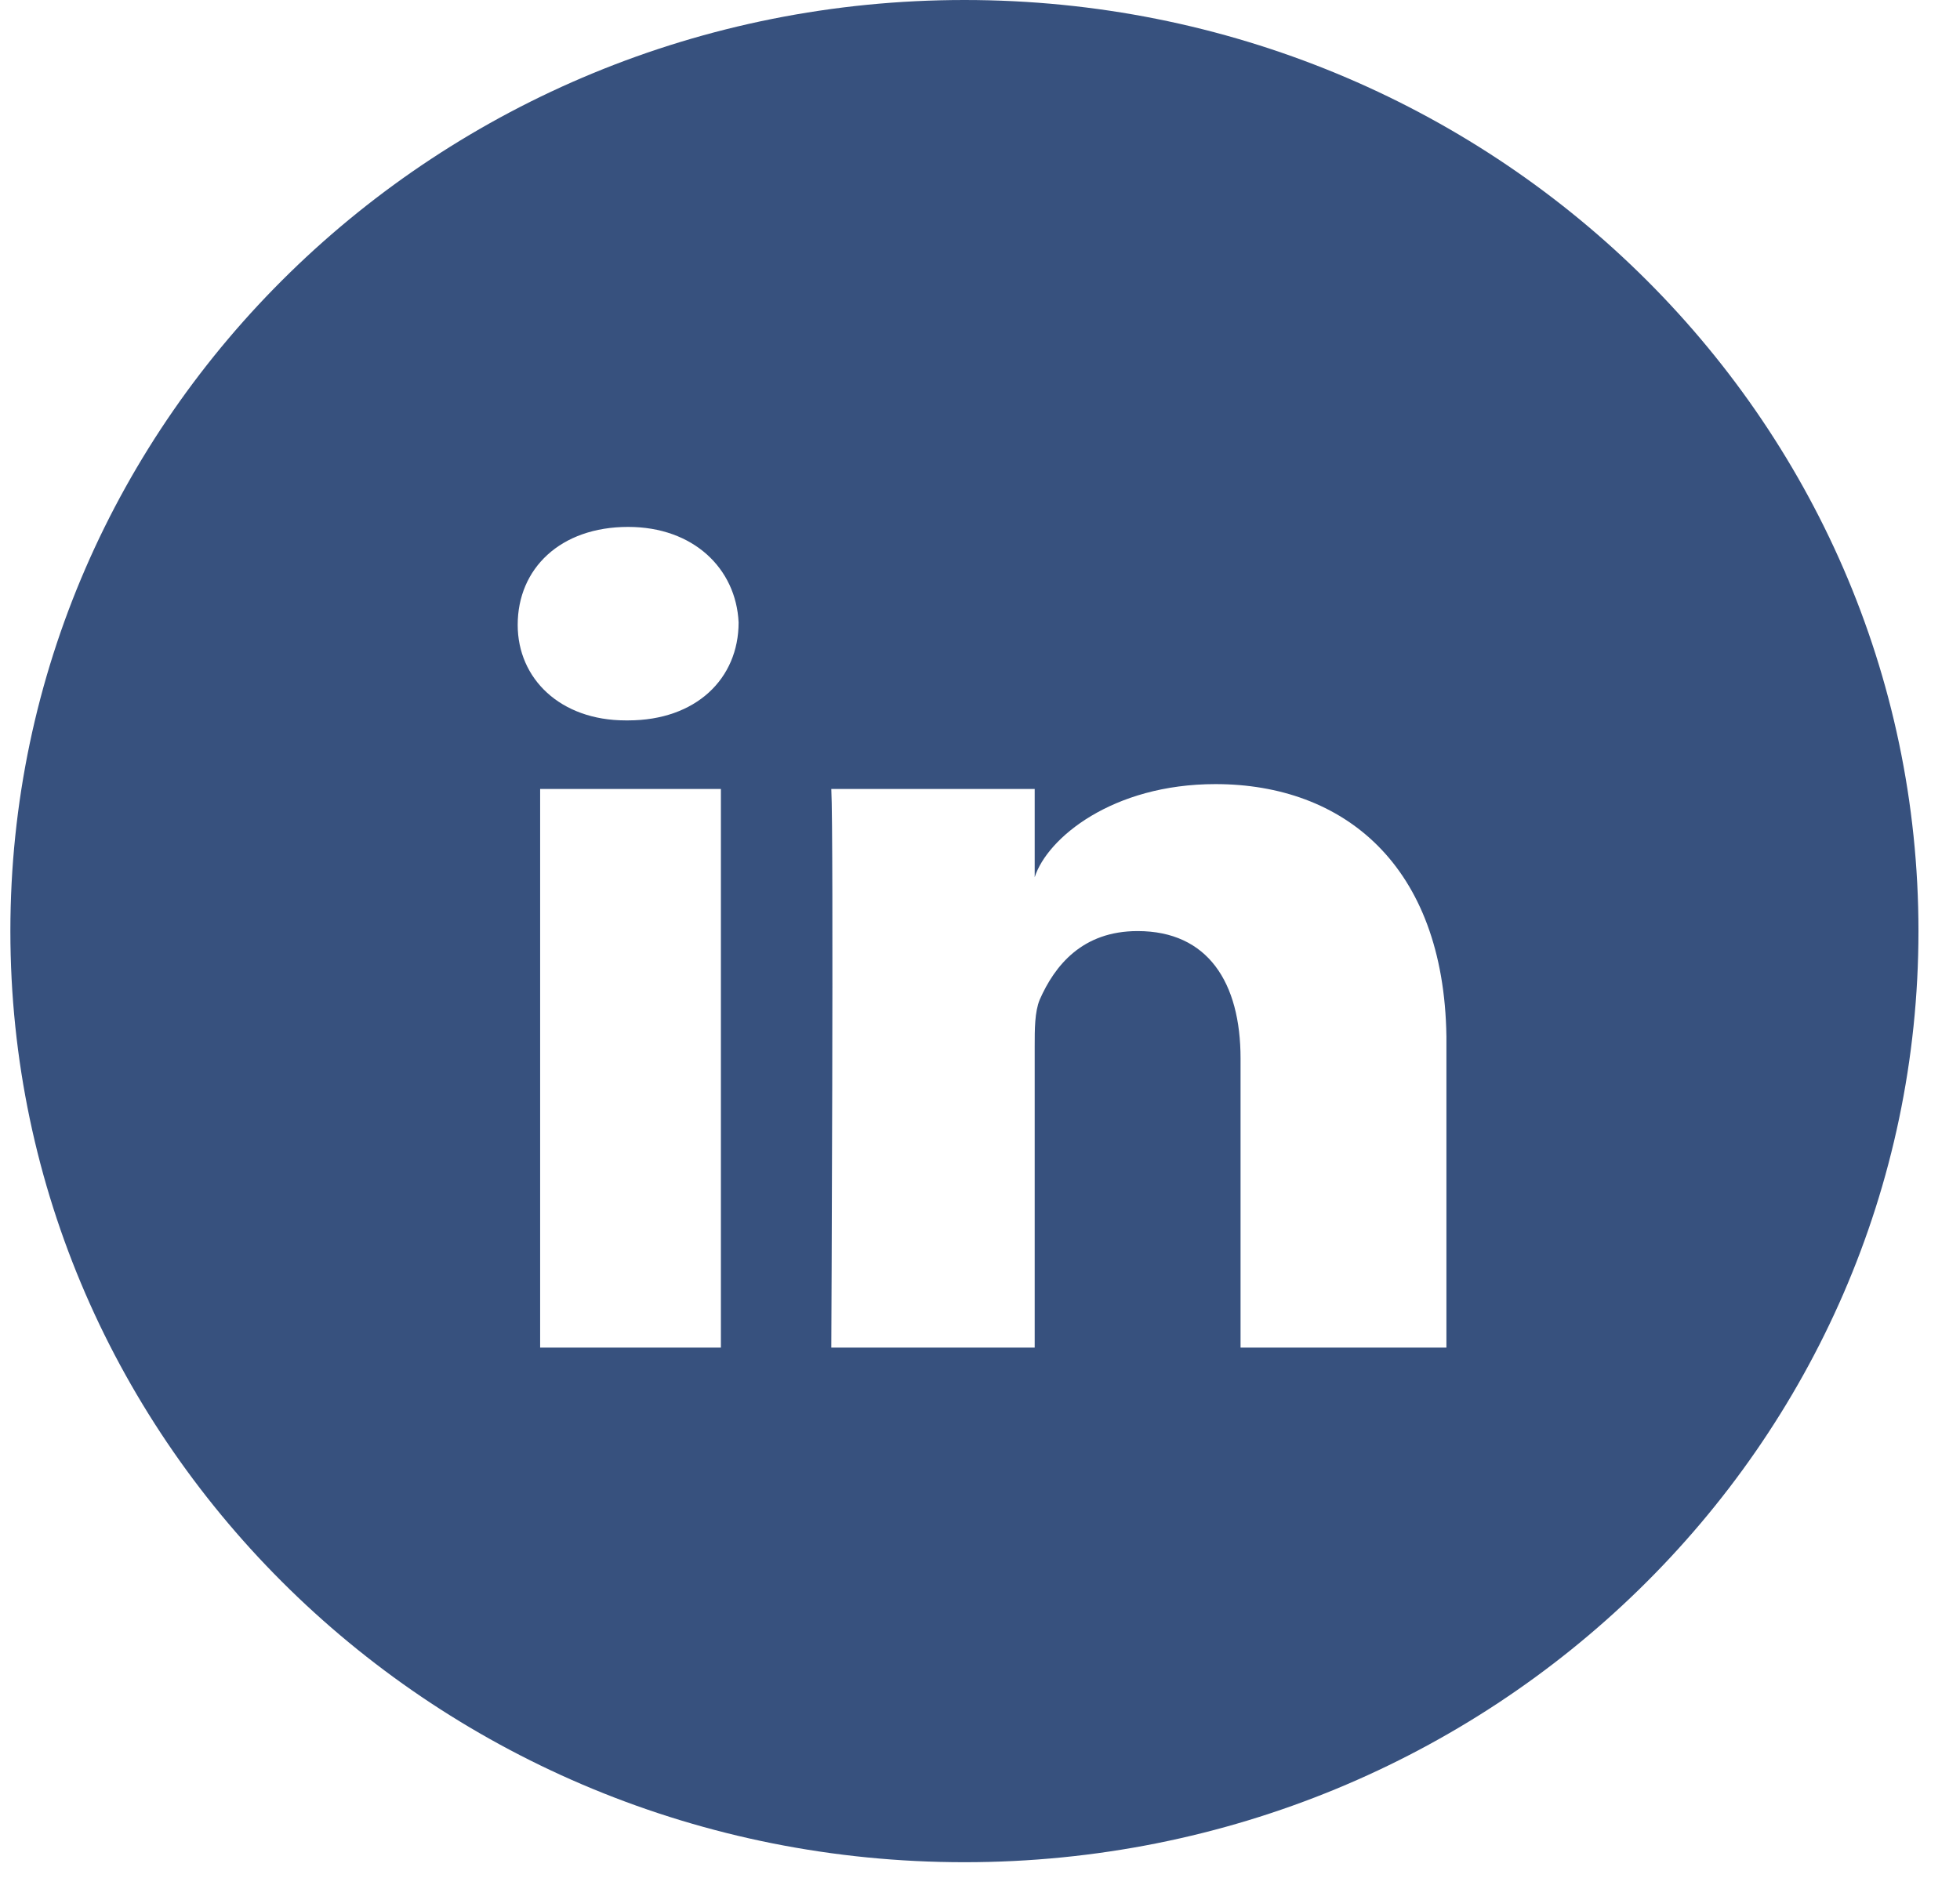 <svg width="31" height="30" viewBox="0 0 31 30" fill="none" xmlns="http://www.w3.org/2000/svg">
<path fill-rule="evenodd" clip-rule="evenodd" d="M30.343 14.73C30.343 22.866 23.588 29.461 15.254 29.461C6.92 29.461 0.164 22.866 0.164 14.73C0.164 6.595 6.92 0 15.254 0C23.588 0 30.343 6.595 30.343 14.73ZM8.543 12.482H11.402V21.32H8.543V12.482ZM19.224 12.405C17.596 12.405 16.564 13.257 16.365 13.878V12.482H13.148C13.188 13.219 13.148 21.32 13.148 21.32H16.365V16.552C16.365 16.281 16.365 16.01 16.444 15.816C16.683 15.273 17.119 14.73 17.993 14.73C19.105 14.73 19.621 15.544 19.621 16.746V21.32H22.877V16.397C22.838 13.684 21.249 12.405 19.224 12.405ZM8.188 9.886C8.188 8.994 8.863 8.336 9.935 8.336C10.967 8.336 11.642 8.994 11.682 9.847C11.682 10.738 11.007 11.397 9.935 11.397H9.895C8.863 11.397 8.188 10.738 8.188 9.886Z" fill="#37517E"/>
</svg>
